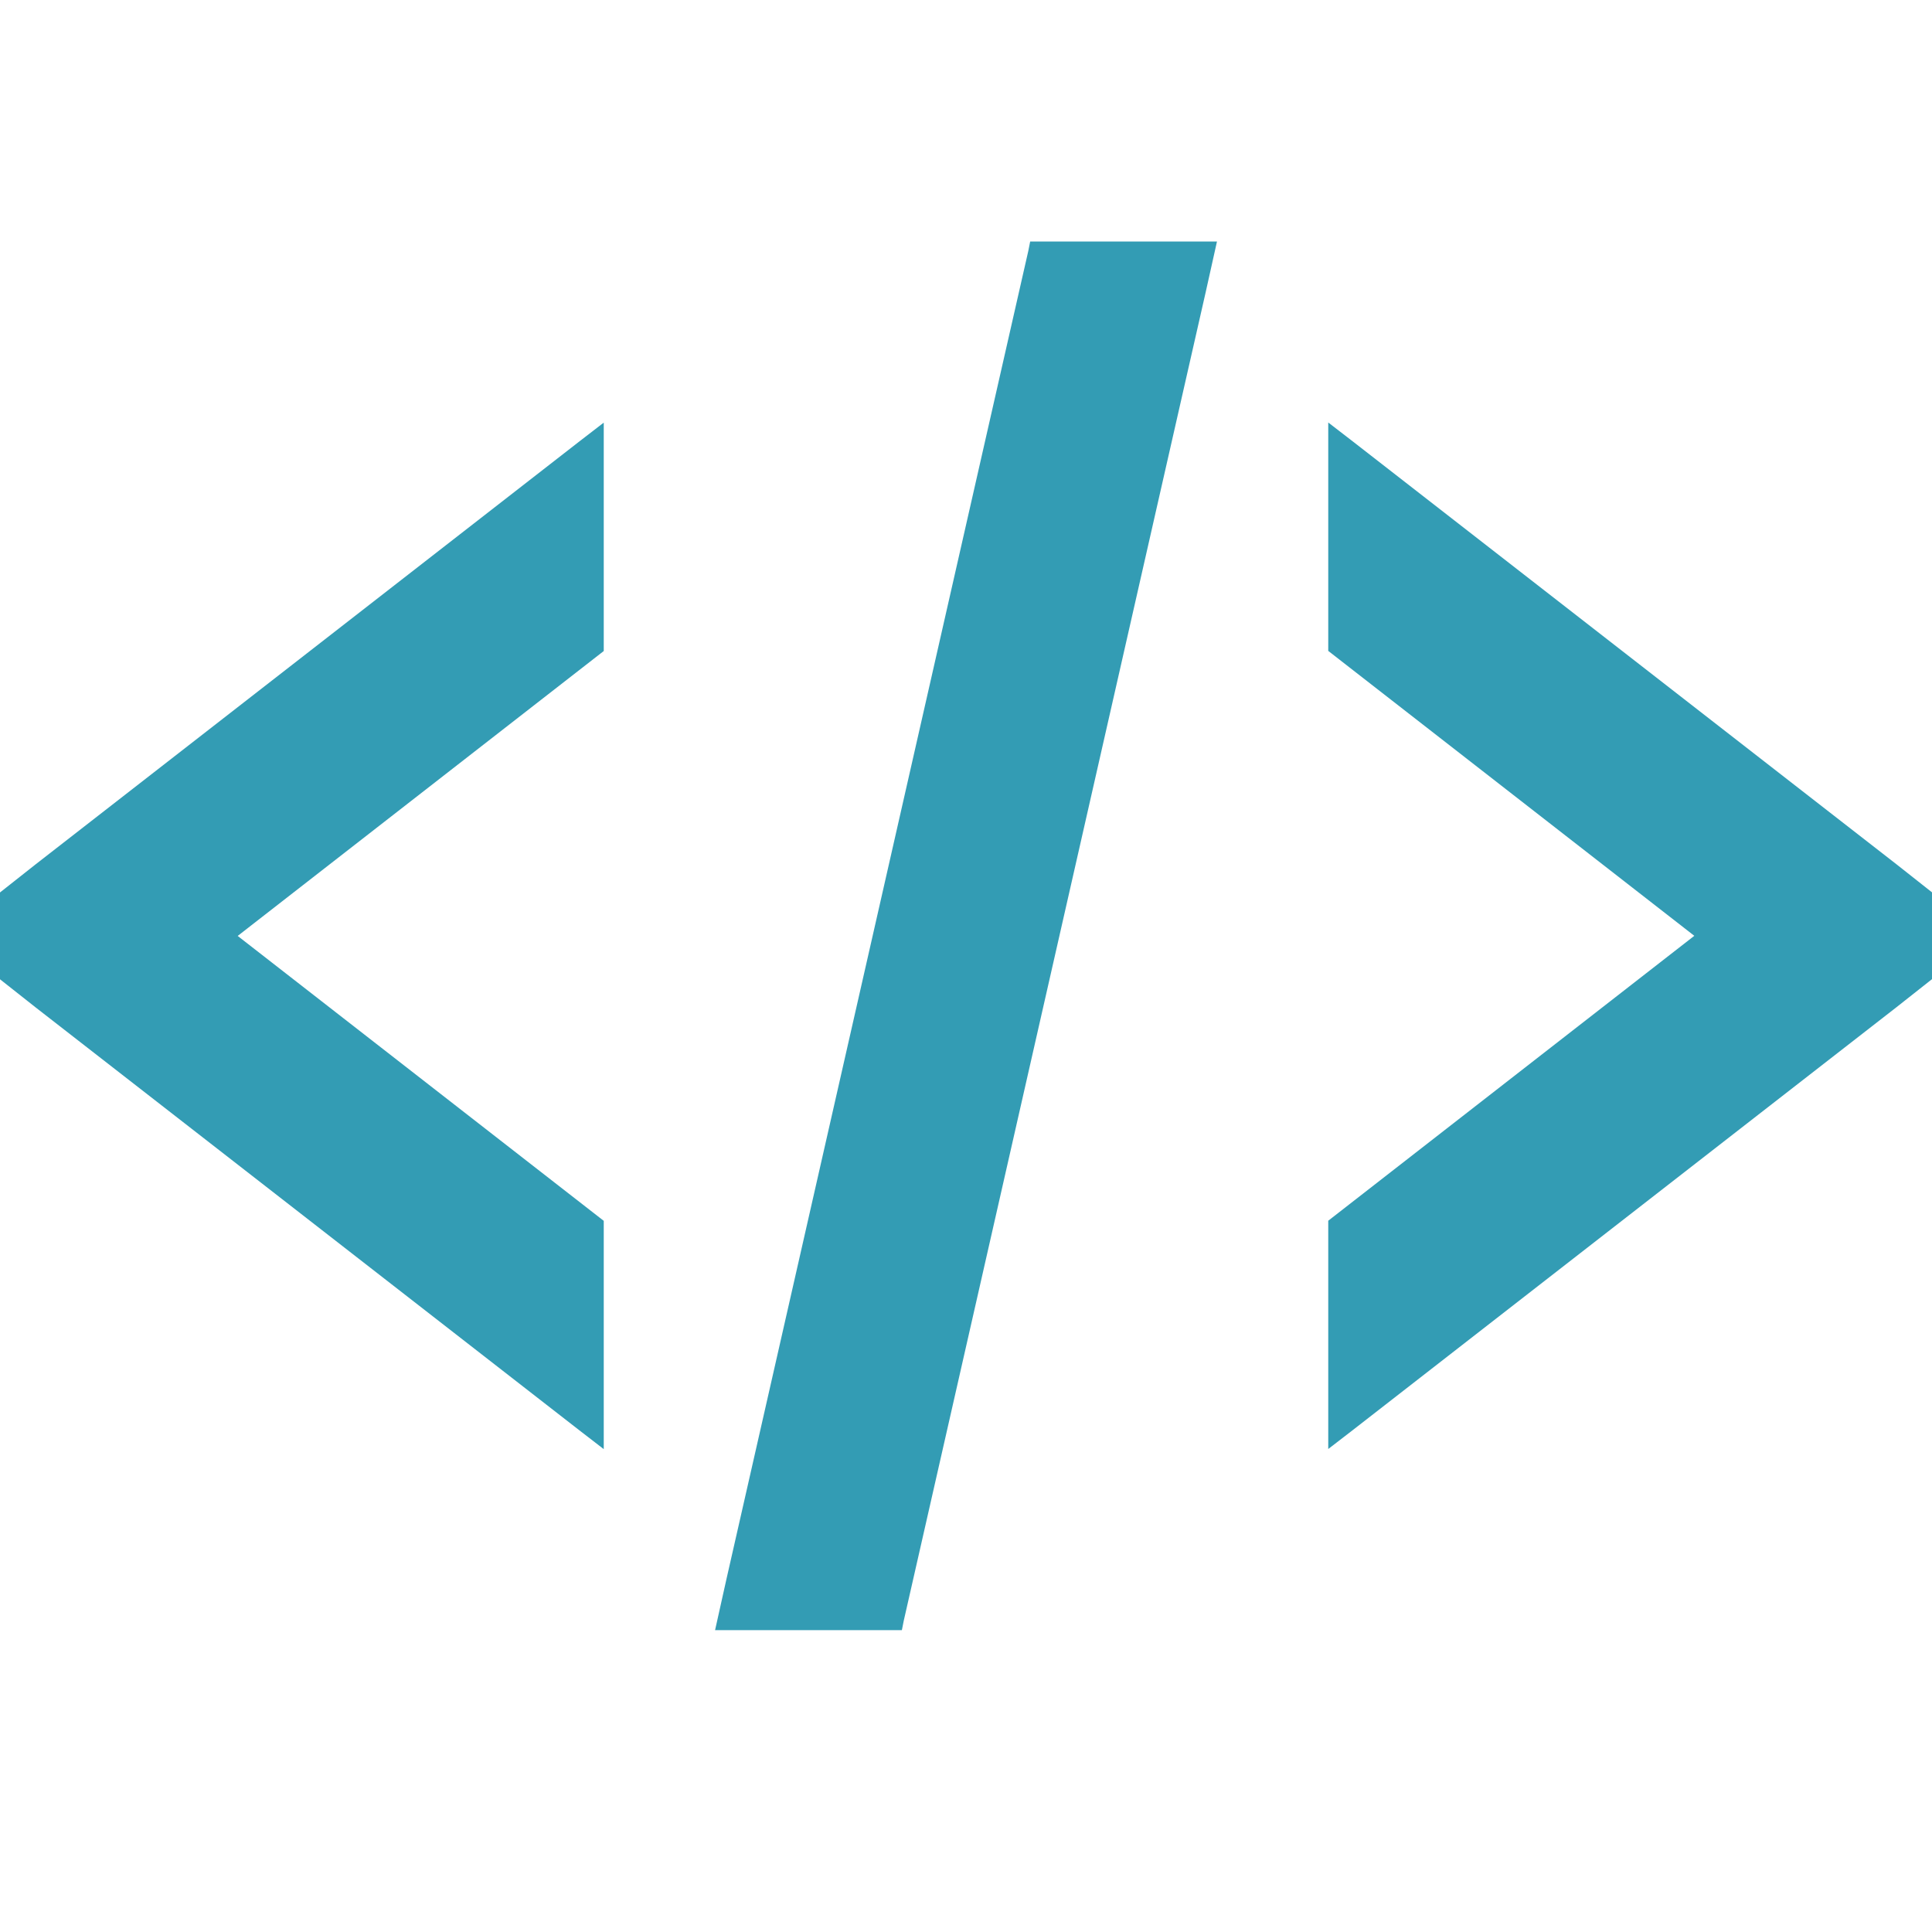 <svg xmlns="http://www.w3.org/2000/svg" version="1.1" width="32" height="32" data-icon="code" fill="#339cb4" data-container-transform="translate(0 4)" viewBox="0 0 32 32">
  <path d="M17.063 0l-.031.156-5 22-.188.844h3.094l.031-.156 5-22 .188-.844h-3.094zm-7.063 3l-.406.313-9 7-.594.469v1.438l.594.469 9 7 .406.313v-3.781l-6.063-4.719 6.063-4.719v-3.781zm12 0v3.781l6.063 4.719-6.063 4.719v3.781l.406-.313 9-7 .594-.469v-1.438l-.594-.469-9-7-.406-.313z"
  transform="translate(0 4)" />
</svg>
